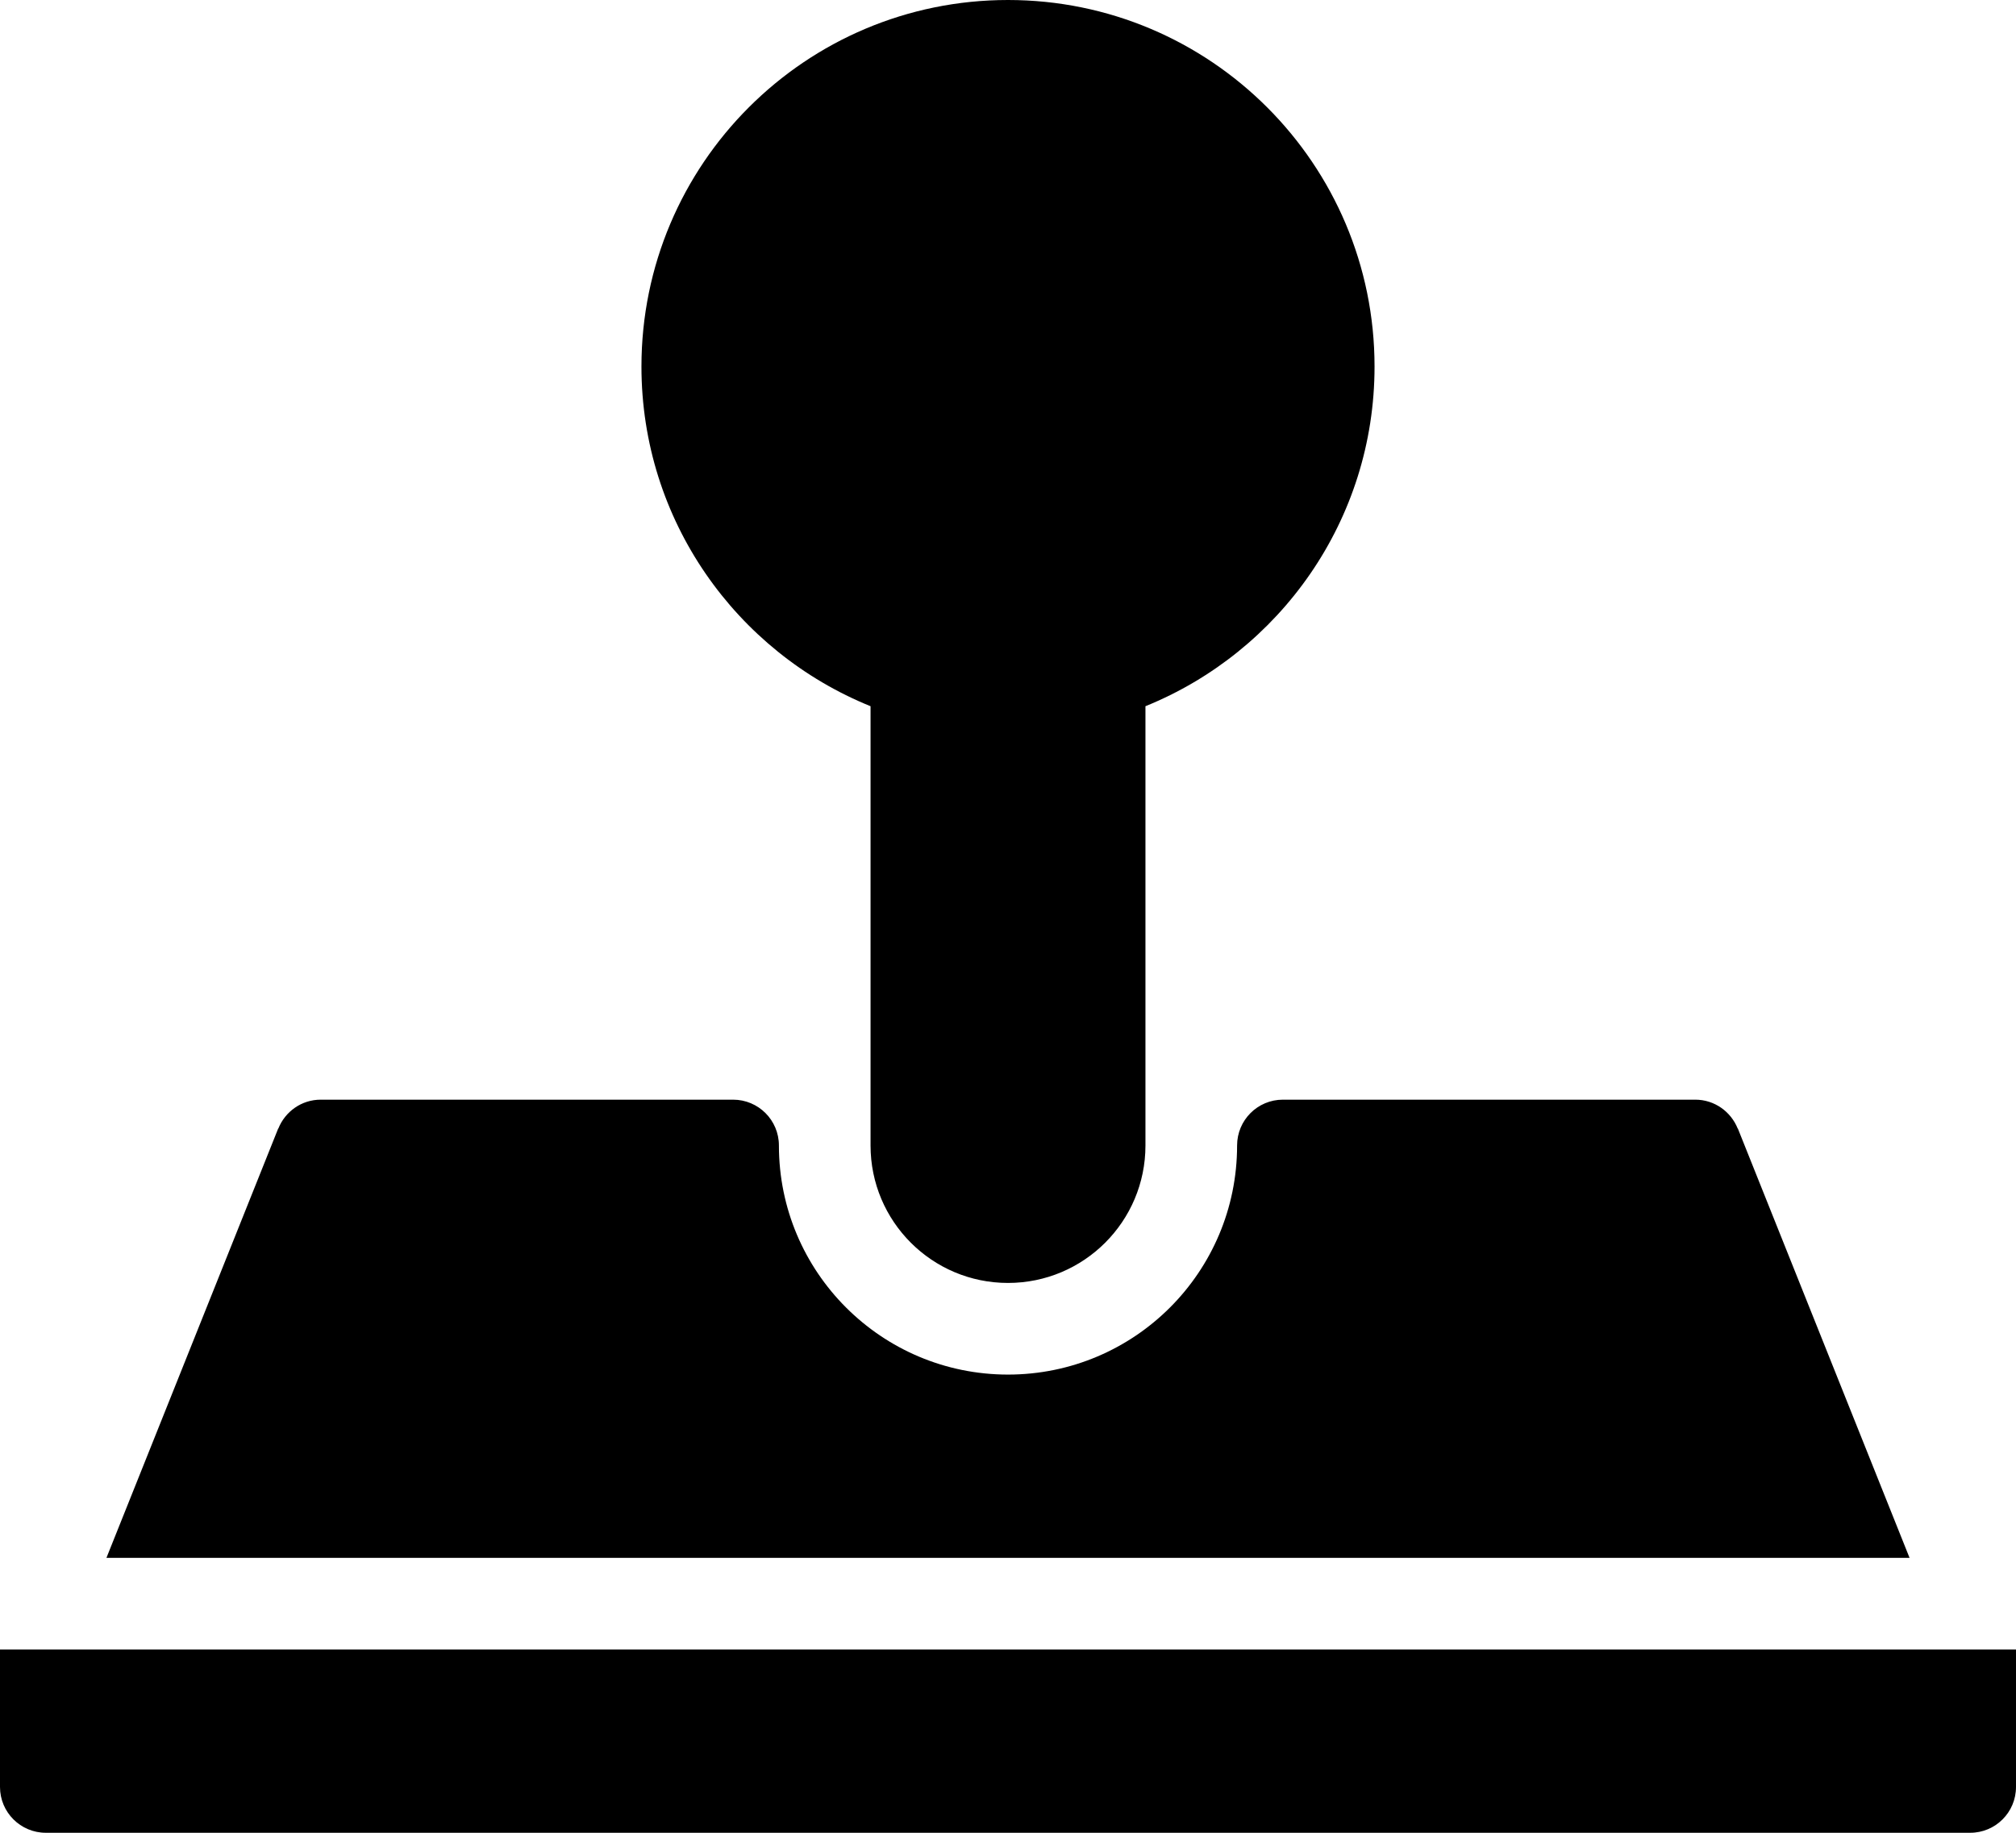 <?xml version="1.0" encoding="iso-8859-1"?>
<!-- Generator: Adobe Illustrator 16.0.4, SVG Export Plug-In . SVG Version: 6.00 Build 0)  -->
<!DOCTYPE svg PUBLIC "-//W3C//DTD SVG 1.1//EN" "http://www.w3.org/Graphics/SVG/1.1/DTD/svg11.dtd">
<svg version="1.1" id="Layer_1" xmlns="http://www.w3.org/2000/svg" xmlns:xlink="http://www.w3.org/1999/xlink" x="0px" y="0px"
	 width="44px" height="40px" viewBox="0 0 44 40" style="enable-background:new 0 0 44 40;" xml:space="preserve">
<g id="_x31_031-stamp-toolbar-selected_x40_2x.png">
	<g>
		<path d="M19,15.413v9.585C19,24.999,19,25,19,25c0,1.657,1.343,3,3,3c1.657,0,3-1.343,3-3v-9.587c2.931-1.188,5-4.057,5-7.413
			c0-4.418-3.582-8-8-8c-4.418,0-8,3.582-8,8C14,11.356,16.069,14.226,19,15.413z M0,36v3c0,0.553,0.448,1,1,1h42
			c0.553,0,1-0.447,1-1v-3H0z M37.929,24.629l-0.003,0.001C37.778,24.262,37.421,24,37,24h-9c-0.553,0-1,0.447-1,1
			c0,2.762-2.238,5-5,5c-2.761,0-5-2.238-5-5c0-0.553-0.448-1-1-1H7c-0.421,0-0.778,0.262-0.925,0.63l-0.003-0.001L2.323,34h39.354
			L37.929,24.629z"/>
	</g>
</g>
<g>
</g>
<g>
</g>
<g>
</g>
<g>
</g>
<g>
</g>
<g>
</g>
<g>
</g>
<g>
</g>
<g>
</g>
<g>
</g>
<g>
</g>
<g>
</g>
<g>
</g>
<g>
</g>
<g>
</g>
</svg>
